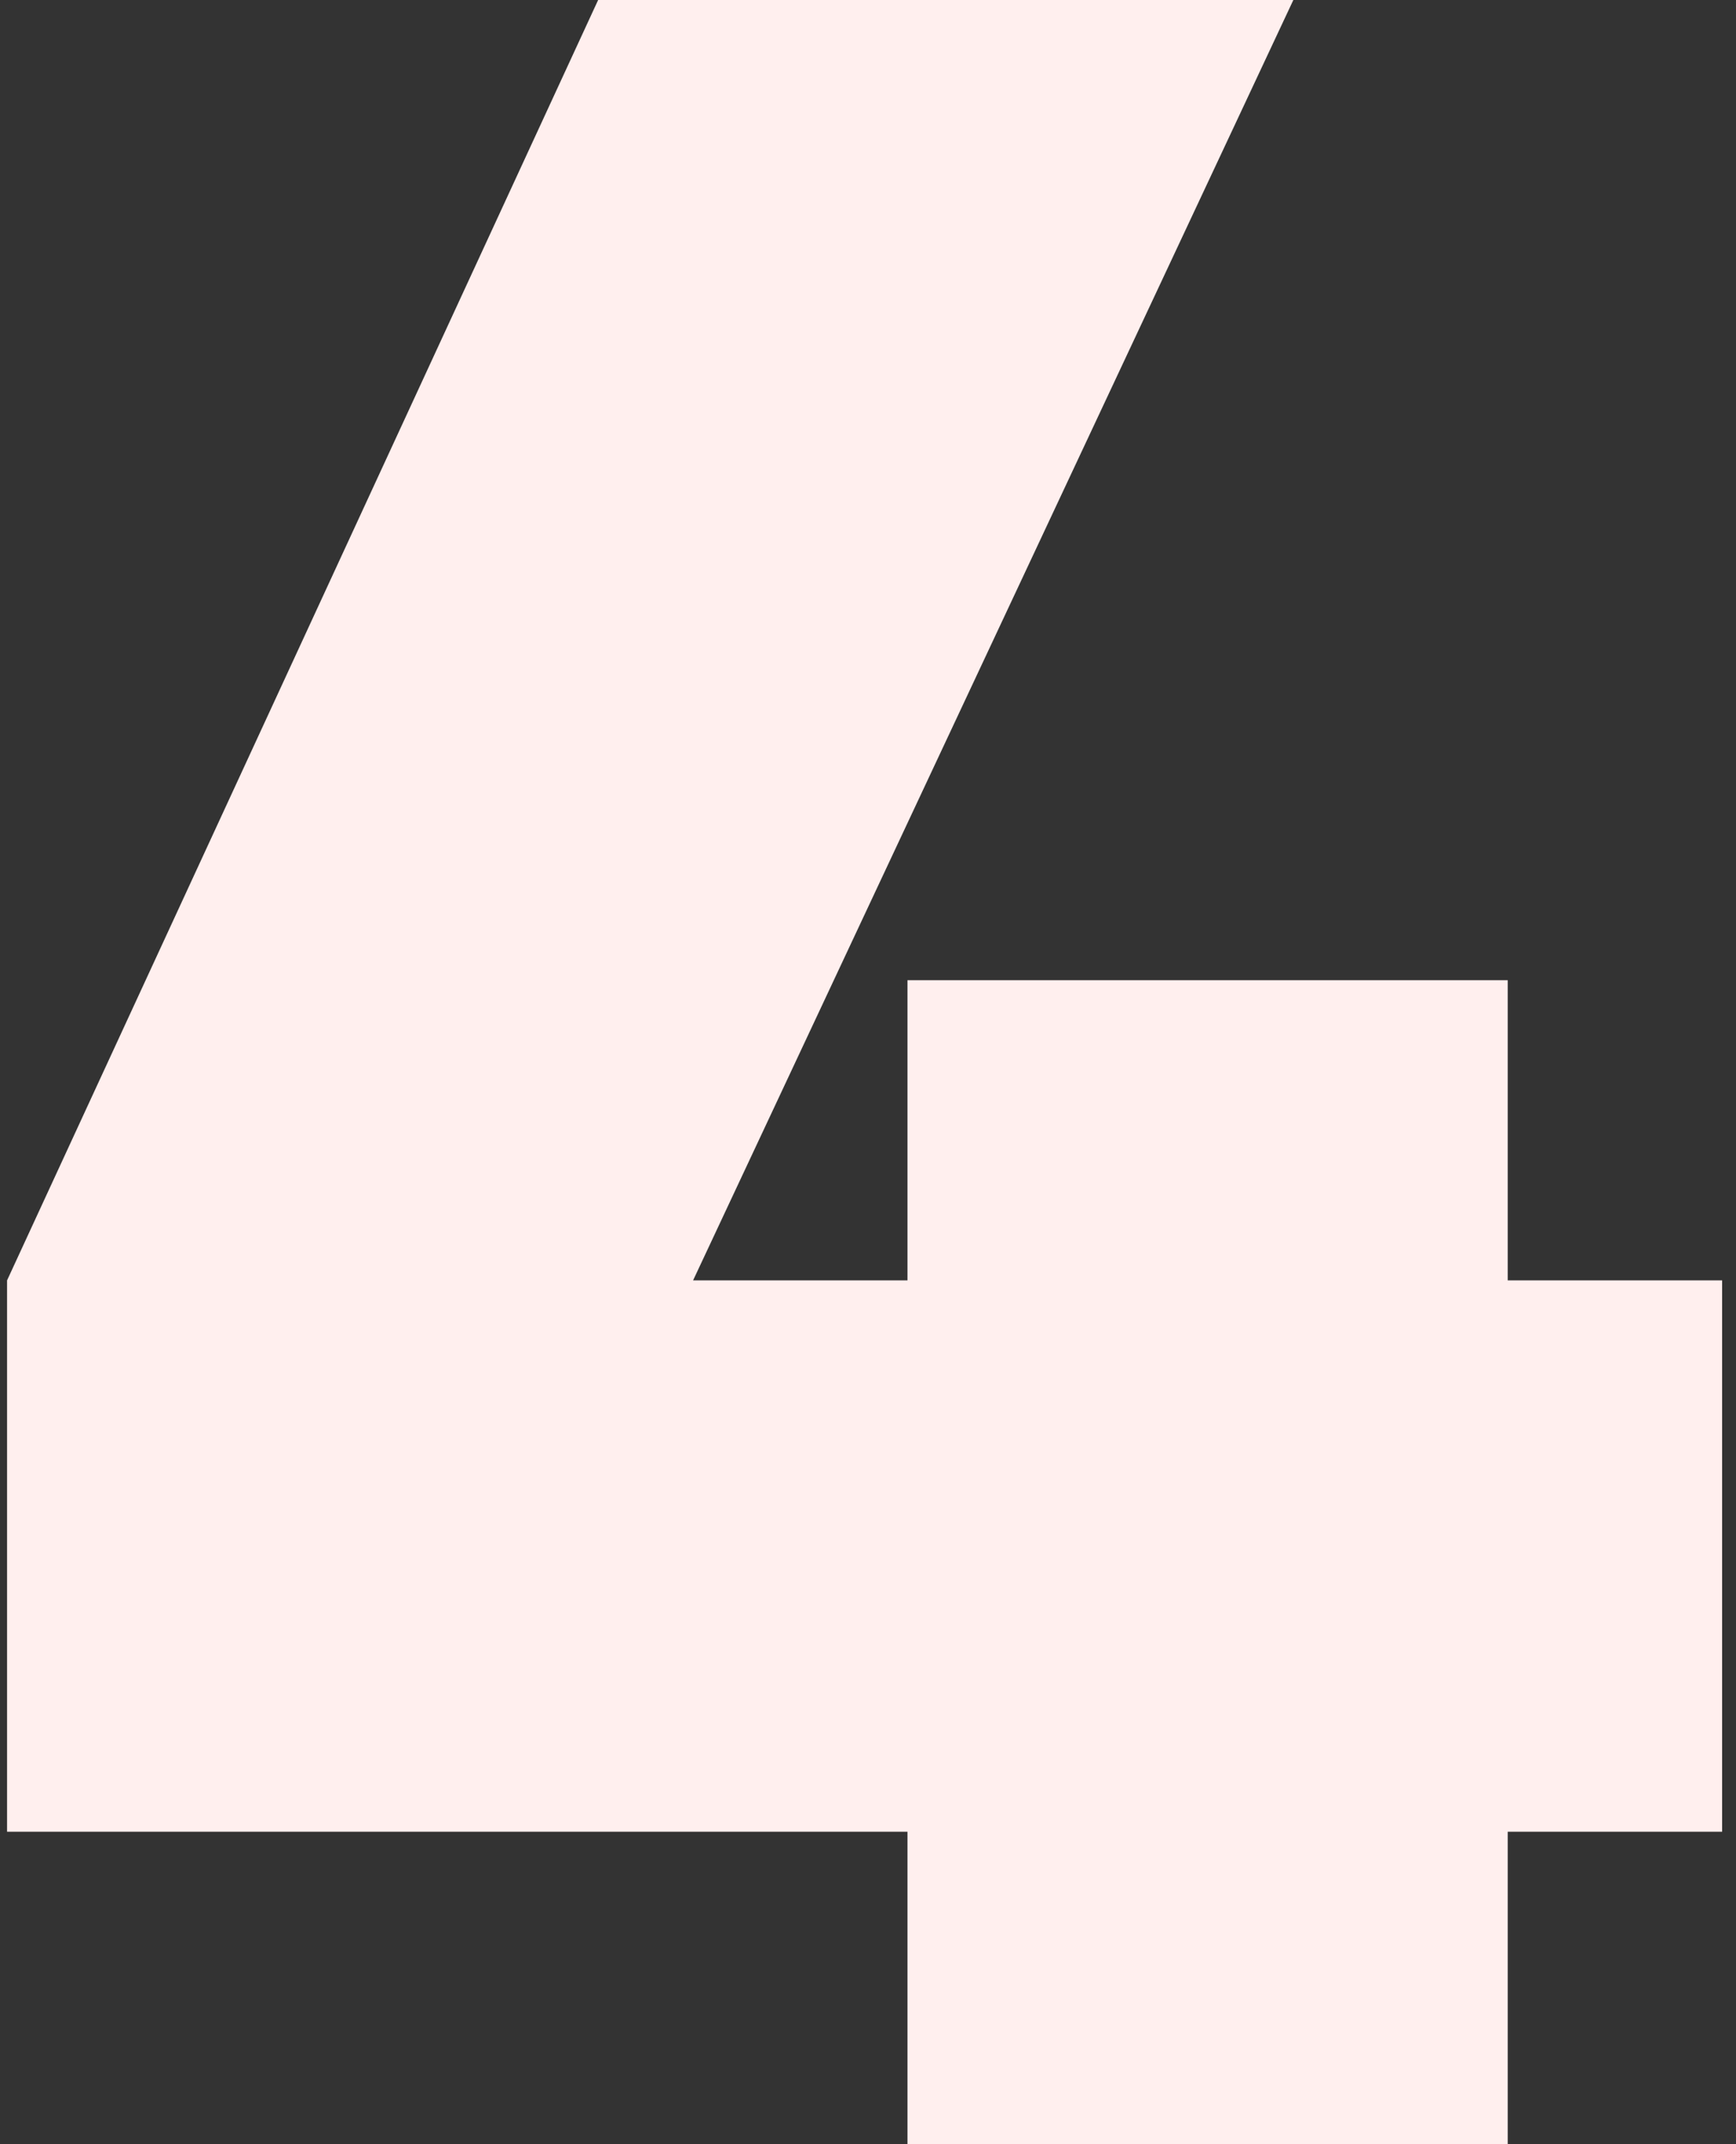 <svg width="149" height="184" viewBox="0 0 149 184" fill="none" xmlns="http://www.w3.org/2000/svg">
<rect x="0" y="0" width="149" height="184" fill="#333333" stroke="none"/>
<g clip-path="url(#clip0_119:14)">
<path d="M147.807 109.874V157.189H129.407V184H77.887V157.189H0.607V109.874L51.338 0H111.007L59.487 109.874H77.887V84.114H129.407V109.874H147.807Z" fill="#FFEFEE"/>
</g>
<defs>
<clipPath id="clip0_119:14">
<rect width="148.615" height="184" fill="white"/>
</clipPath>
</defs>
</svg>
